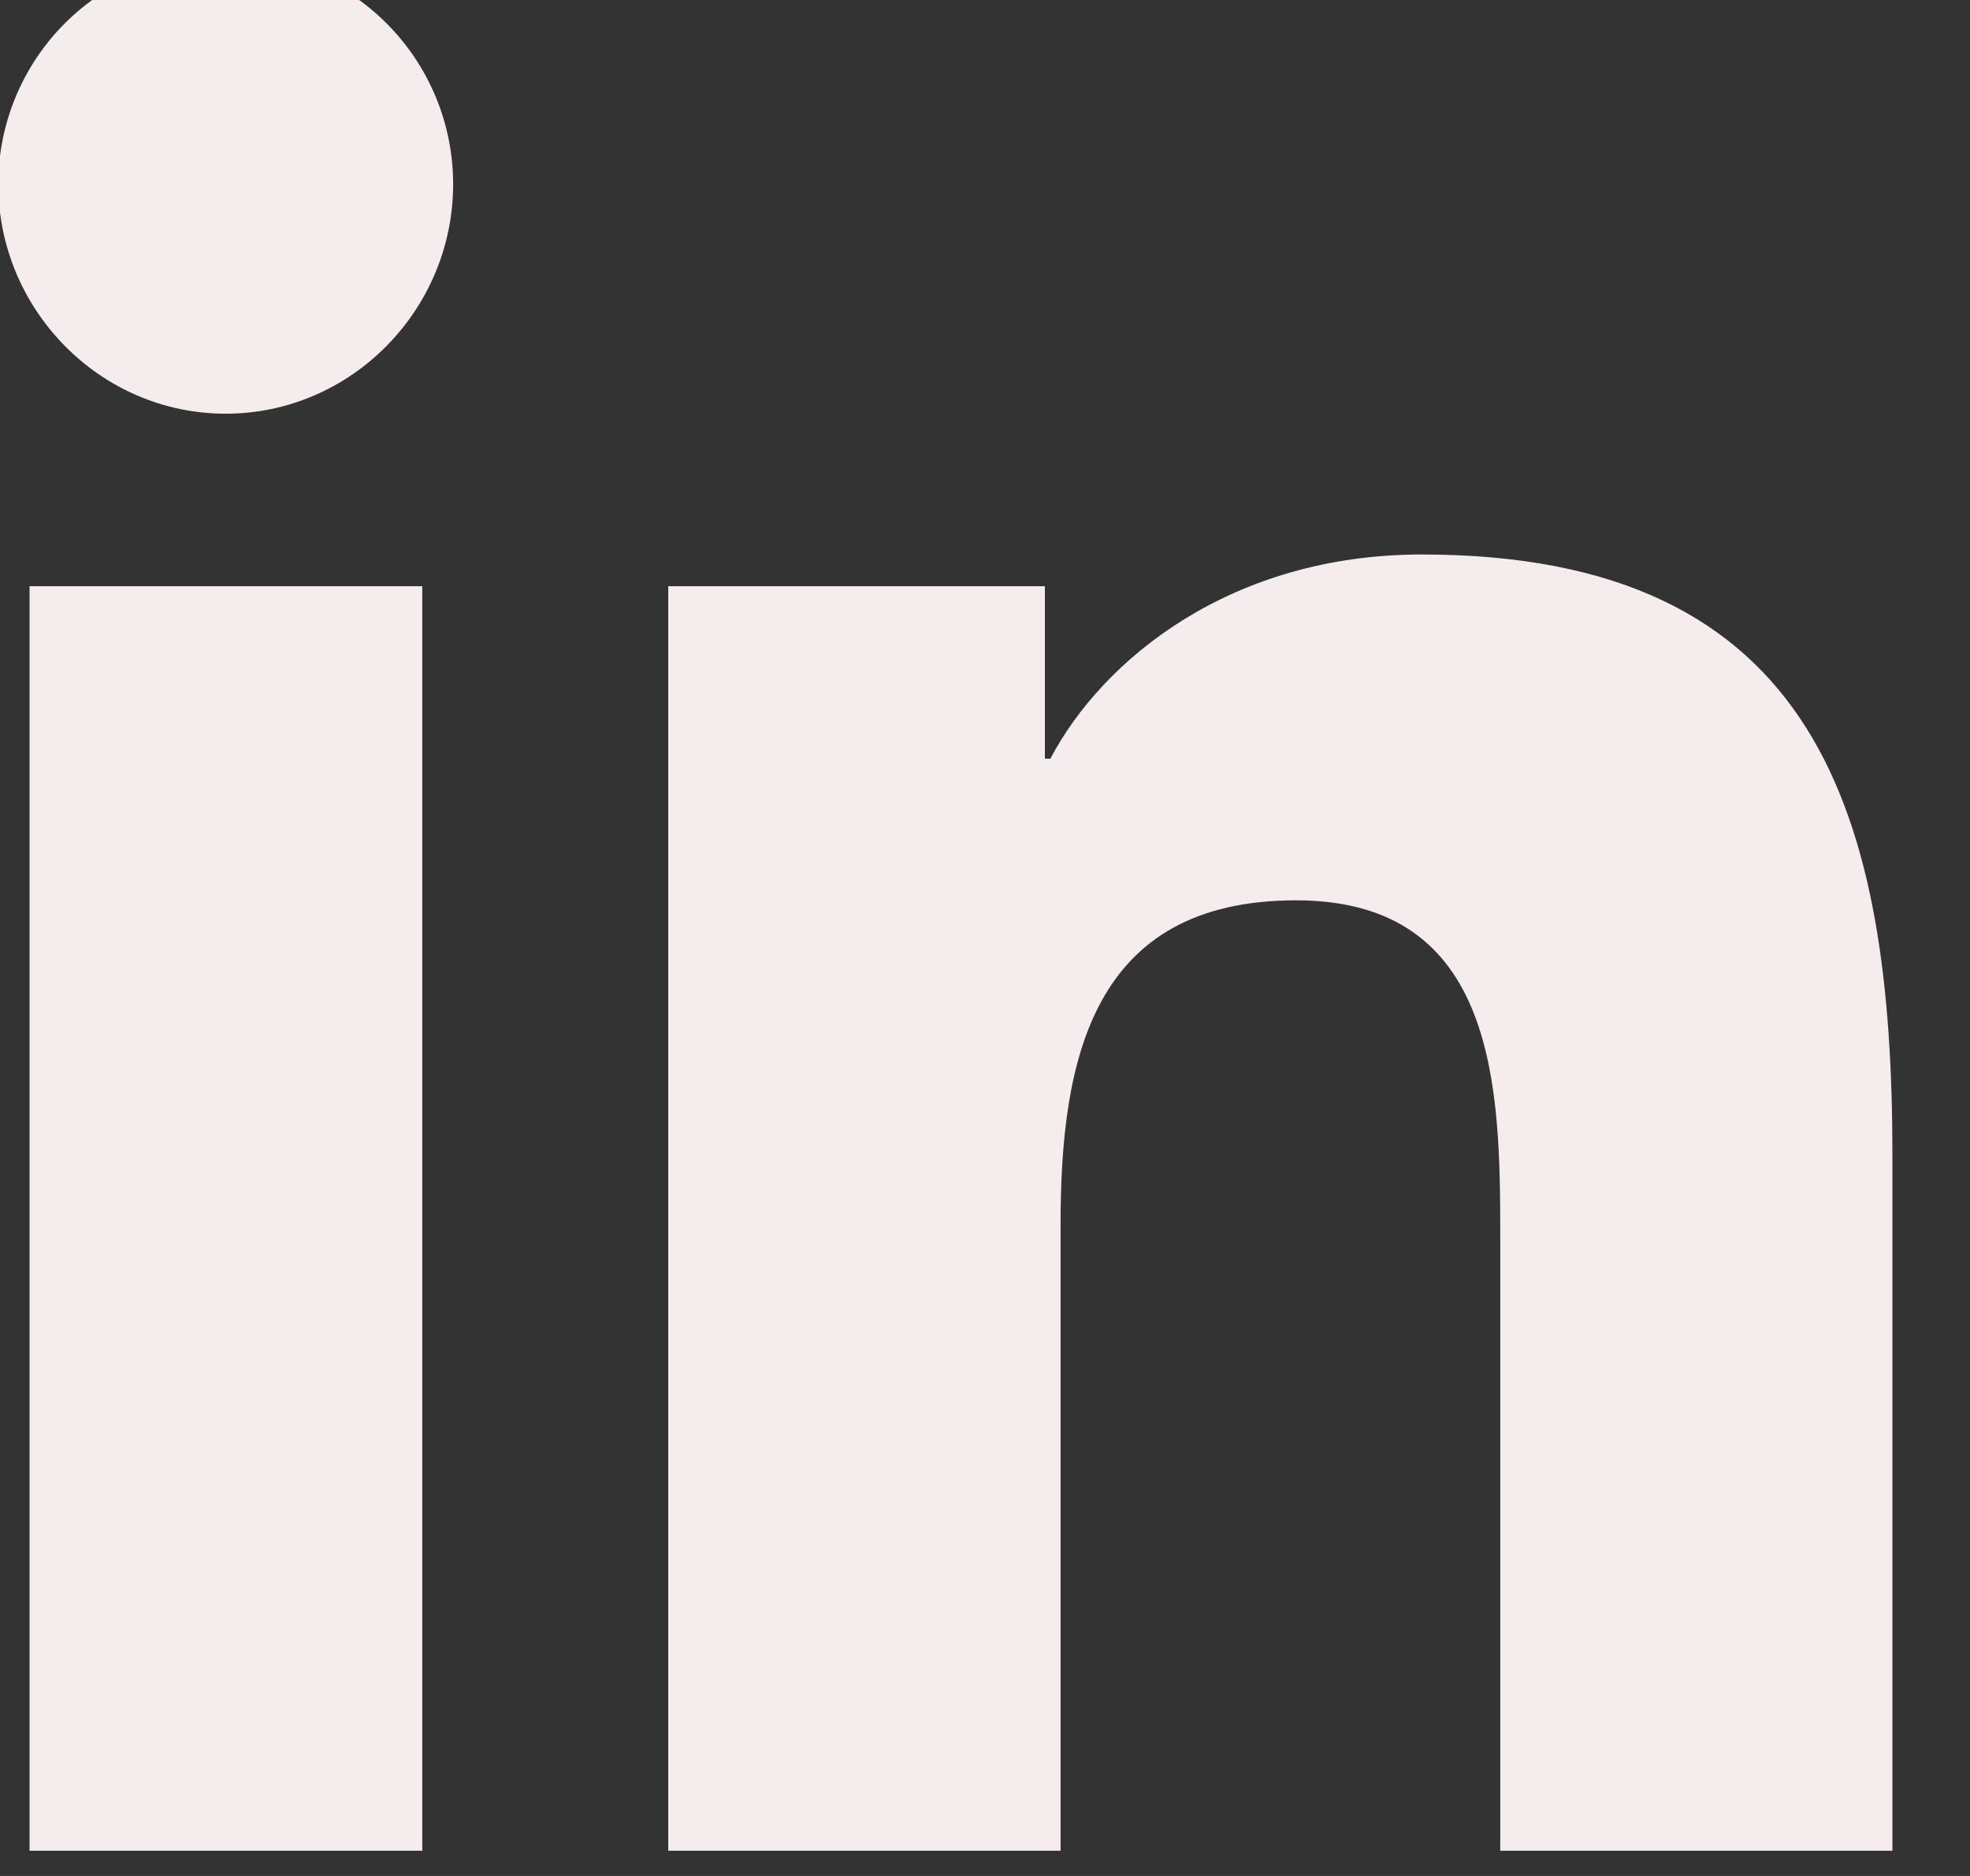 <svg width="42" height="40" viewBox="0 0 42 40" fill="none" xmlns="http://www.w3.org/2000/svg" xmlns:xlink="http://www.w3.org/1999/xlink">
<rect x="0" y="0" width="42" height="40" fill="#333333" stroke="none"/>
<path d="M9.003,39.462L0.63,39.462L0.63,12.499L9.003,12.499L9.003,39.462ZM4.812,8.821C2.135,8.821 -0.037,6.603 -0.037,3.926C-0.037,2.64 0.474,1.407 1.383,0.497C2.292,-0.412 3.526,-0.923 4.812,-0.923C6.098,-0.923 7.331,-0.412 8.24,0.497C9.15,1.407 9.661,2.64 9.661,3.926C9.661,6.603 7.489,8.821 4.812,8.821ZM40.339,39.462L31.985,39.462L31.985,26.337C31.985,23.208 31.921,19.197 27.632,19.197C23.279,19.197 22.611,22.595 22.611,26.112L22.611,39.462L14.247,39.462L14.247,12.499L22.277,12.499L22.277,16.177L22.393,16.177C23.511,14.058 26.241,11.823 30.315,11.823C38.788,11.823 40.346,17.403 40.346,24.651L40.346,39.462L40.339,39.462Z" fill="#F5EDED"/>
</svg>
